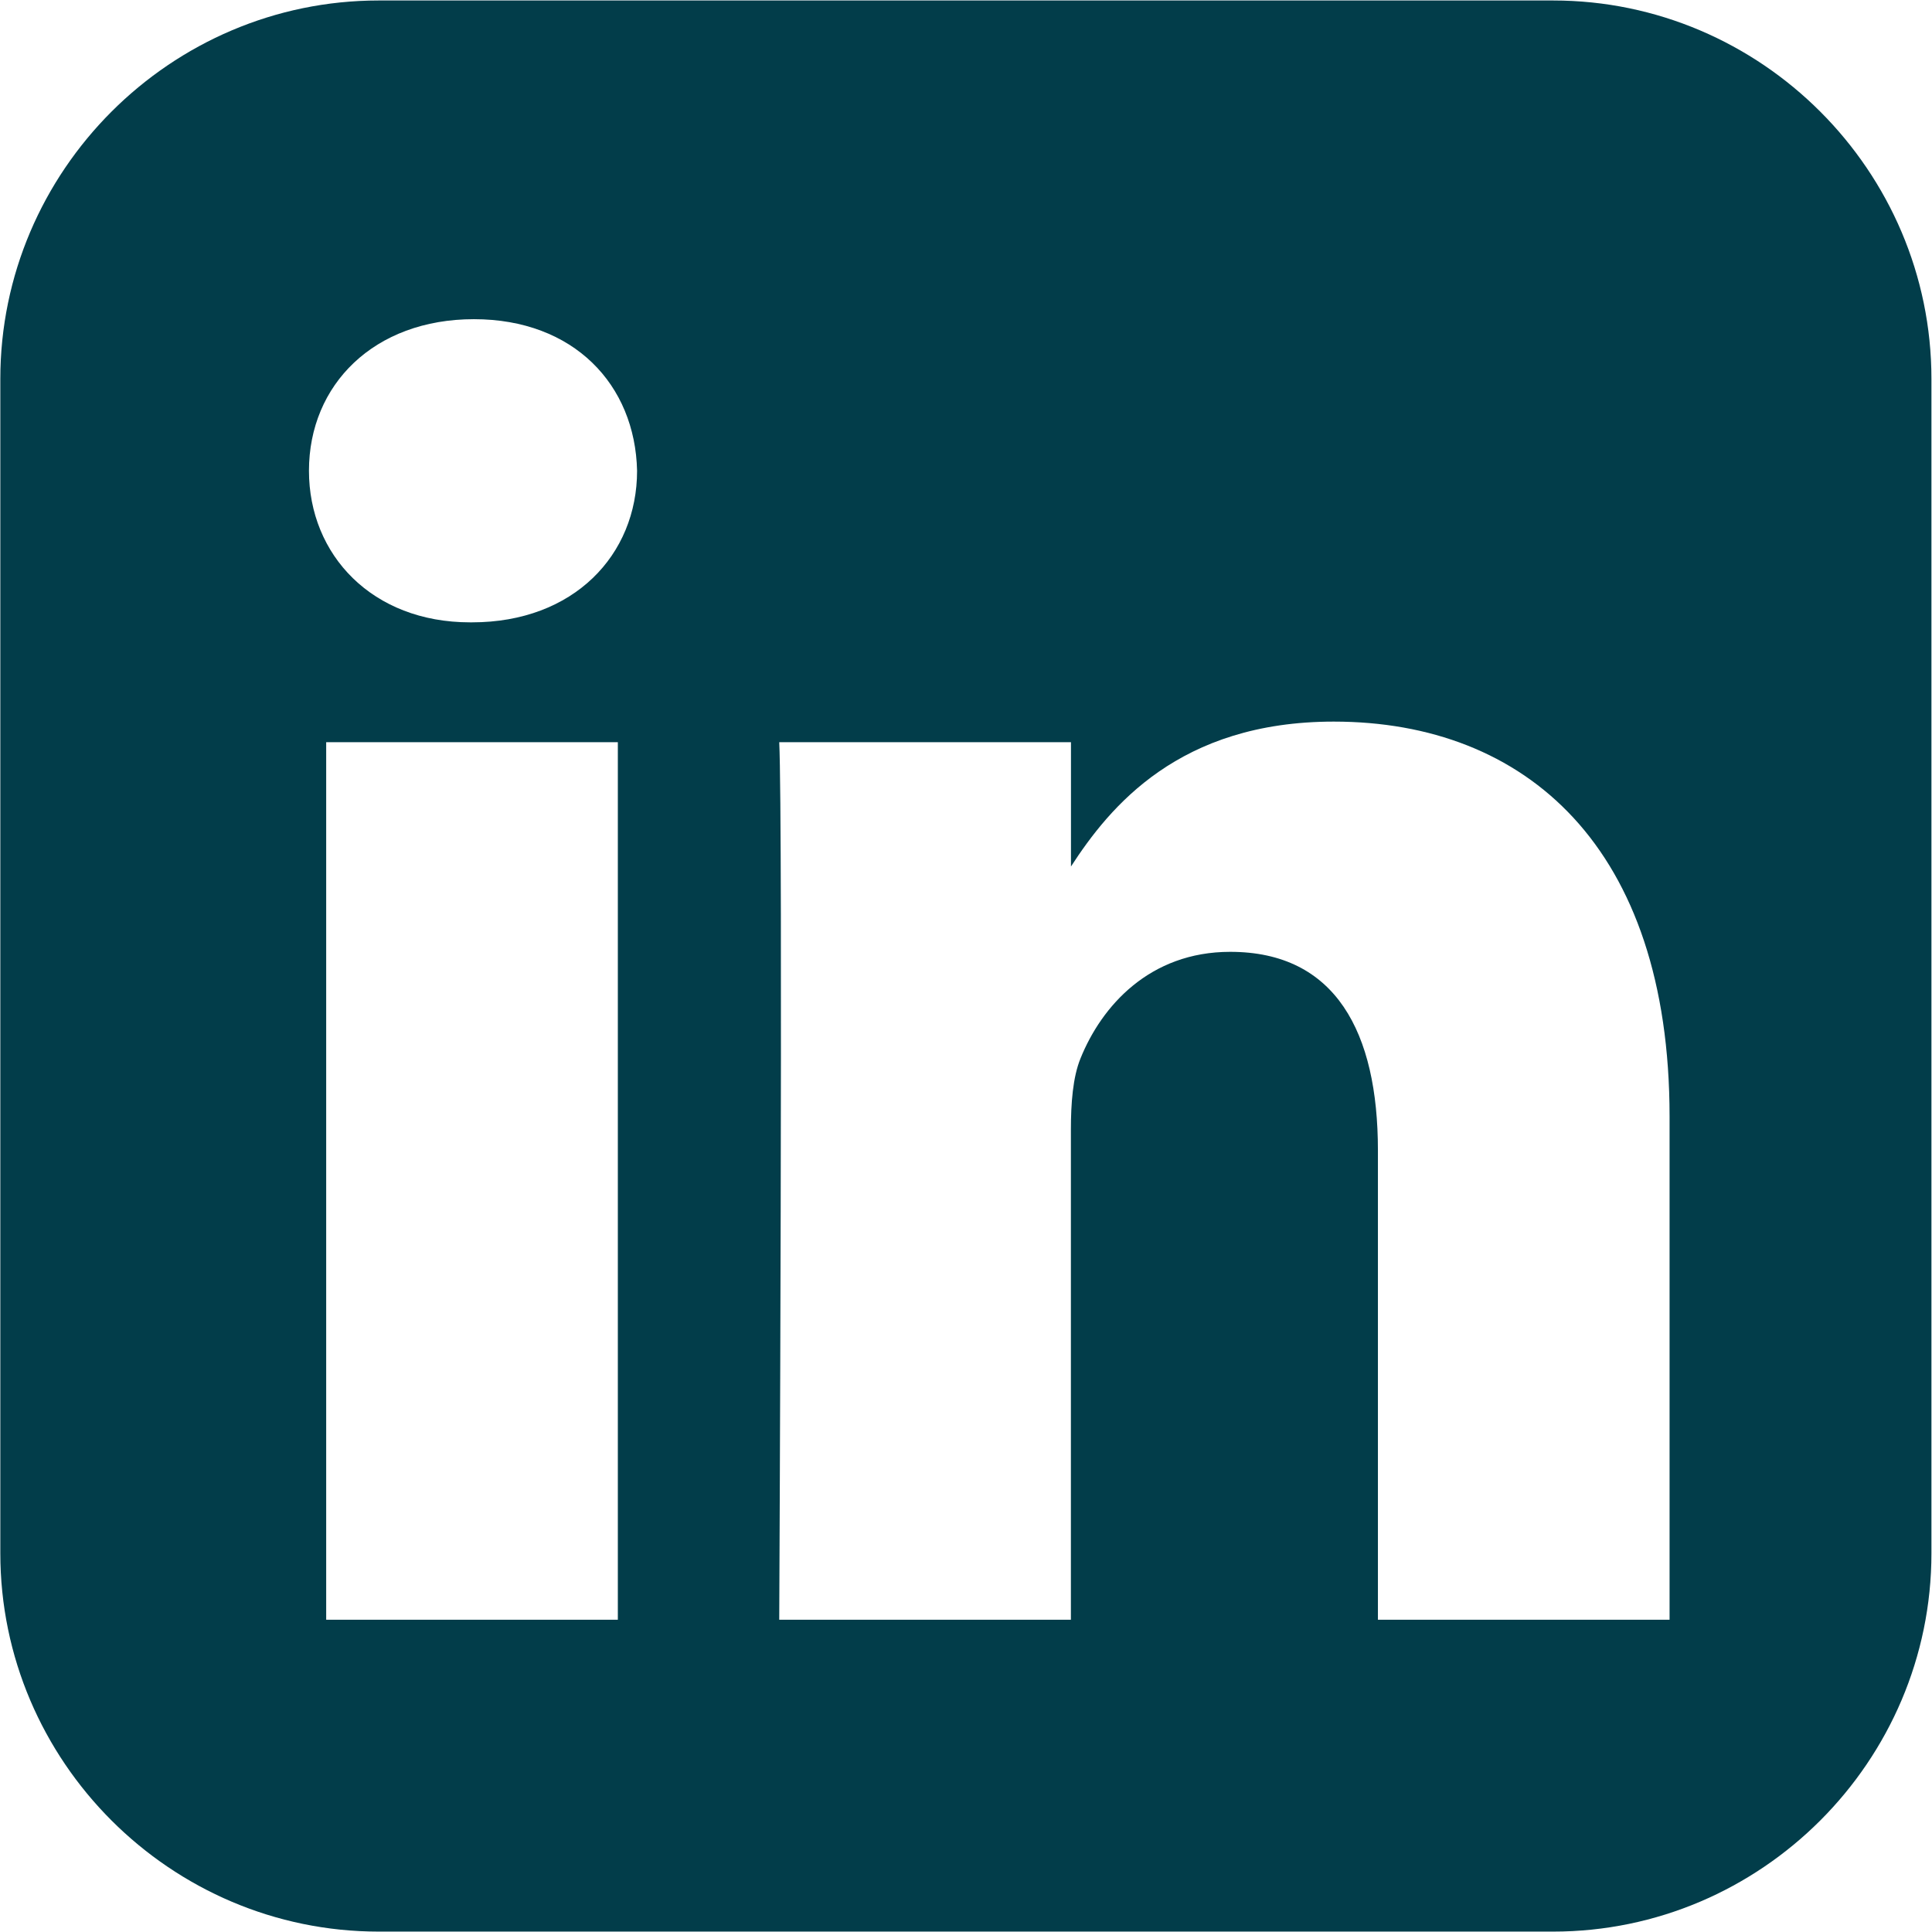 <svg width="24" height="24" viewBox="0 0 24 24" fill="none" xmlns="http://www.w3.org/2000/svg">
<g clip-path="url(#clip0_1_38961)">
<path d="M4.705 0.006C2.12 0.006 0.004 2.122 0.004 4.707V19.295C0.004 21.88 2.12 23.995 4.705 23.995H19.293C21.878 23.995 23.993 21.88 23.993 19.295V4.707C23.993 2.122 21.878 0.006 19.293 0.006H4.705ZM5.887 3.965C7.127 3.965 7.89 4.778 7.914 5.848C7.914 6.894 7.127 7.731 5.863 7.731H5.84C4.624 7.731 3.838 6.894 3.838 5.848C3.838 4.778 4.648 3.965 5.887 3.965H5.887ZM16.569 8.964C18.953 8.964 20.74 10.522 20.74 13.87V20.121H17.117V14.29C17.117 12.824 16.593 11.824 15.282 11.824C14.281 11.824 13.684 12.498 13.422 13.149C13.327 13.382 13.303 13.707 13.303 14.033V20.121H9.68C9.68 20.121 9.728 10.243 9.68 9.22H13.304V10.764C13.786 10.021 14.647 8.964 16.569 8.964V8.964ZM4.052 9.22H7.675V20.121H4.052V9.22Z" fill="#023D4A"/>
</g>
<defs>
<clipPath id="clip0_1_38961">
<rect width="24" height="24" fill="white"/>
</clipPath>
</defs>
</svg>
